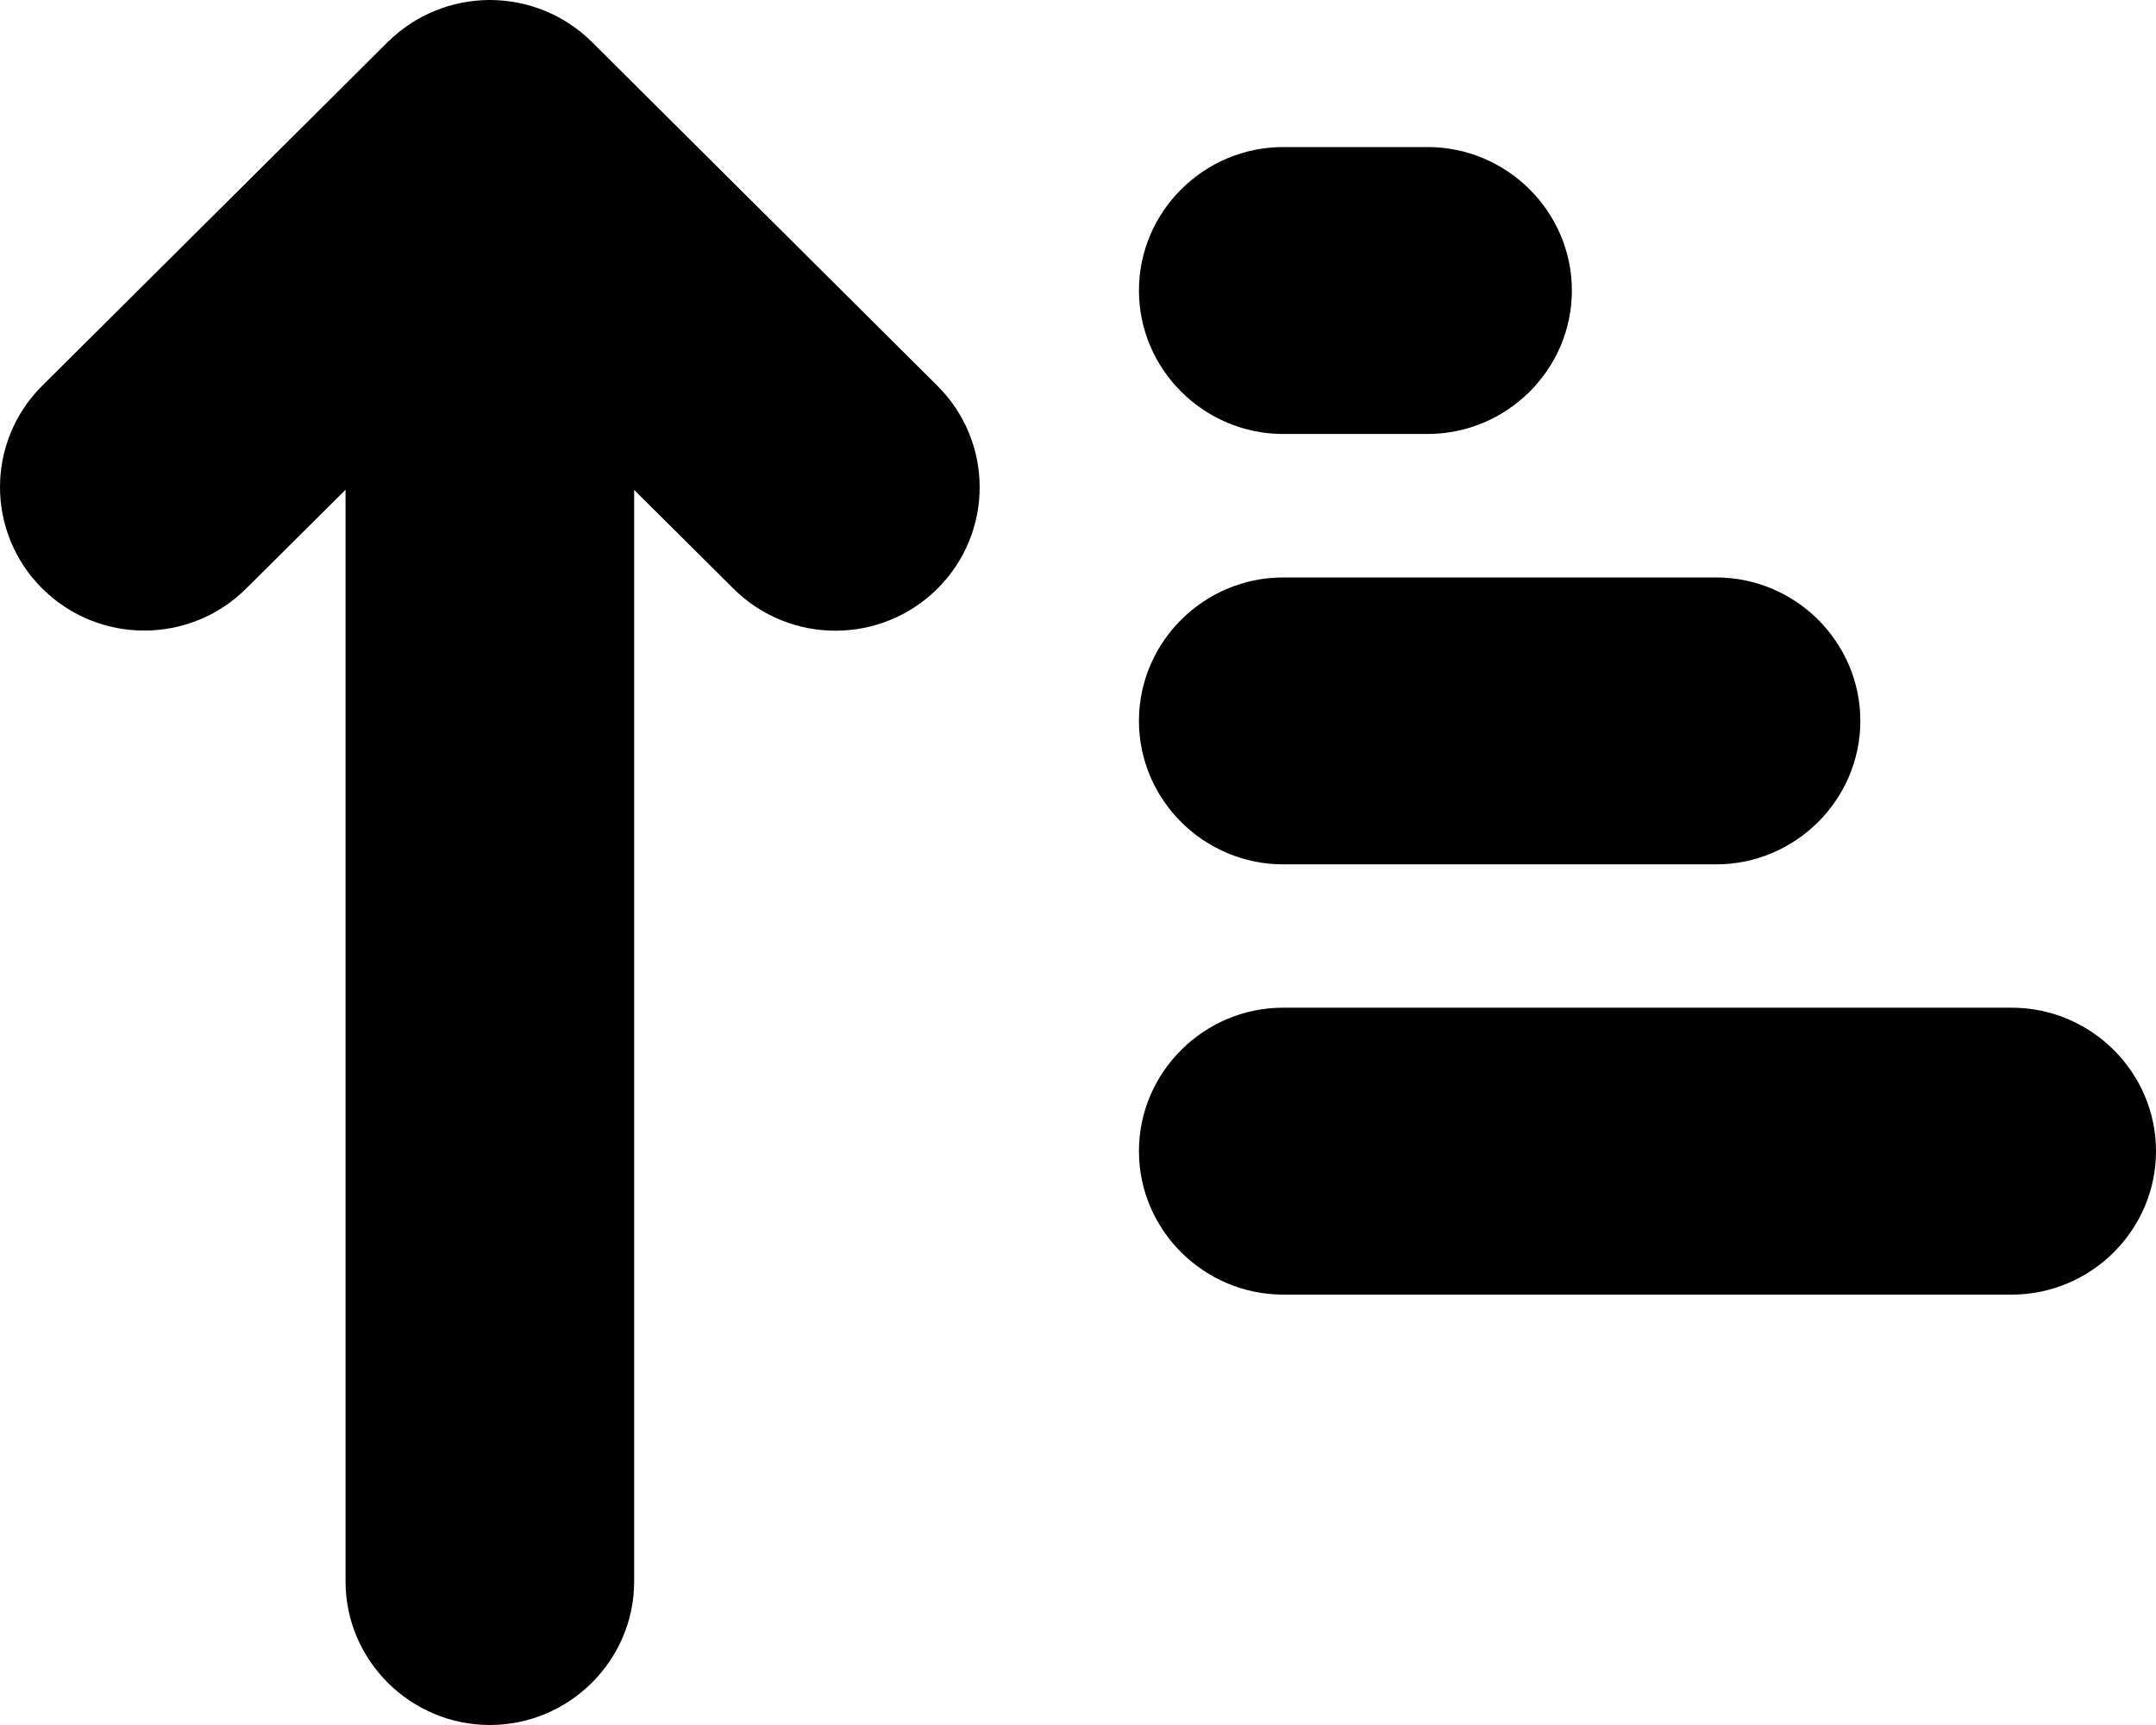 <svg focusable="false" enable-background="new 0 0 15 12" viewBox="0 0 15 12" xmlns="http://www.w3.org/2000/svg">
<g fill="currentColor">
<path class="coveo-active-shape-svg" d="m10.936 2.021 0 0c0 .549-.452.998-1.004.998h-1.004c-.552 0-1.004-.449-1.004-.998l0 0c0-.549.452-.998 1.004-.998h1.004c.552 0 1.004.449 1.004.998z"/>
<path class="coveo-active-shape-svg" d="m12.943 5.015 0 0c0 .549-.452.998-1.004.998h-3.011c-.552 0-1.004-.449-1.004-.998l0 0c0-.549.452-.998 1.004-.998h3.011c.553 0 1.004.449 1.004.998z"/>
<path class="coveo-active-shape-svg" d="m15 8.008 0 0c0 .549-.452.998-1.004.998h-5.068c-.552 0-1.004-.449-1.004-.998l0 0c0-.549.452-.998 1.004-.998h5.068c.552 0 1.004.449 1.004.998z"/>
<path d="m6.521 2.683-2.403-2.391c-.188-.187-.444-.292-.71-.292s-.521.105-.71.292l-2.404 2.391c-.392.39-.392 1.021 0 1.411s1.027.39 1.419 0l .691-.687v7.594c0 .55.452.999 1.004.999s1.004-.449 1.004-.998v-7.594l.691.687c.392.39 1.027.39 1.419 0s .392-1.021-.001-1.412z"/>
</g>
</svg>
